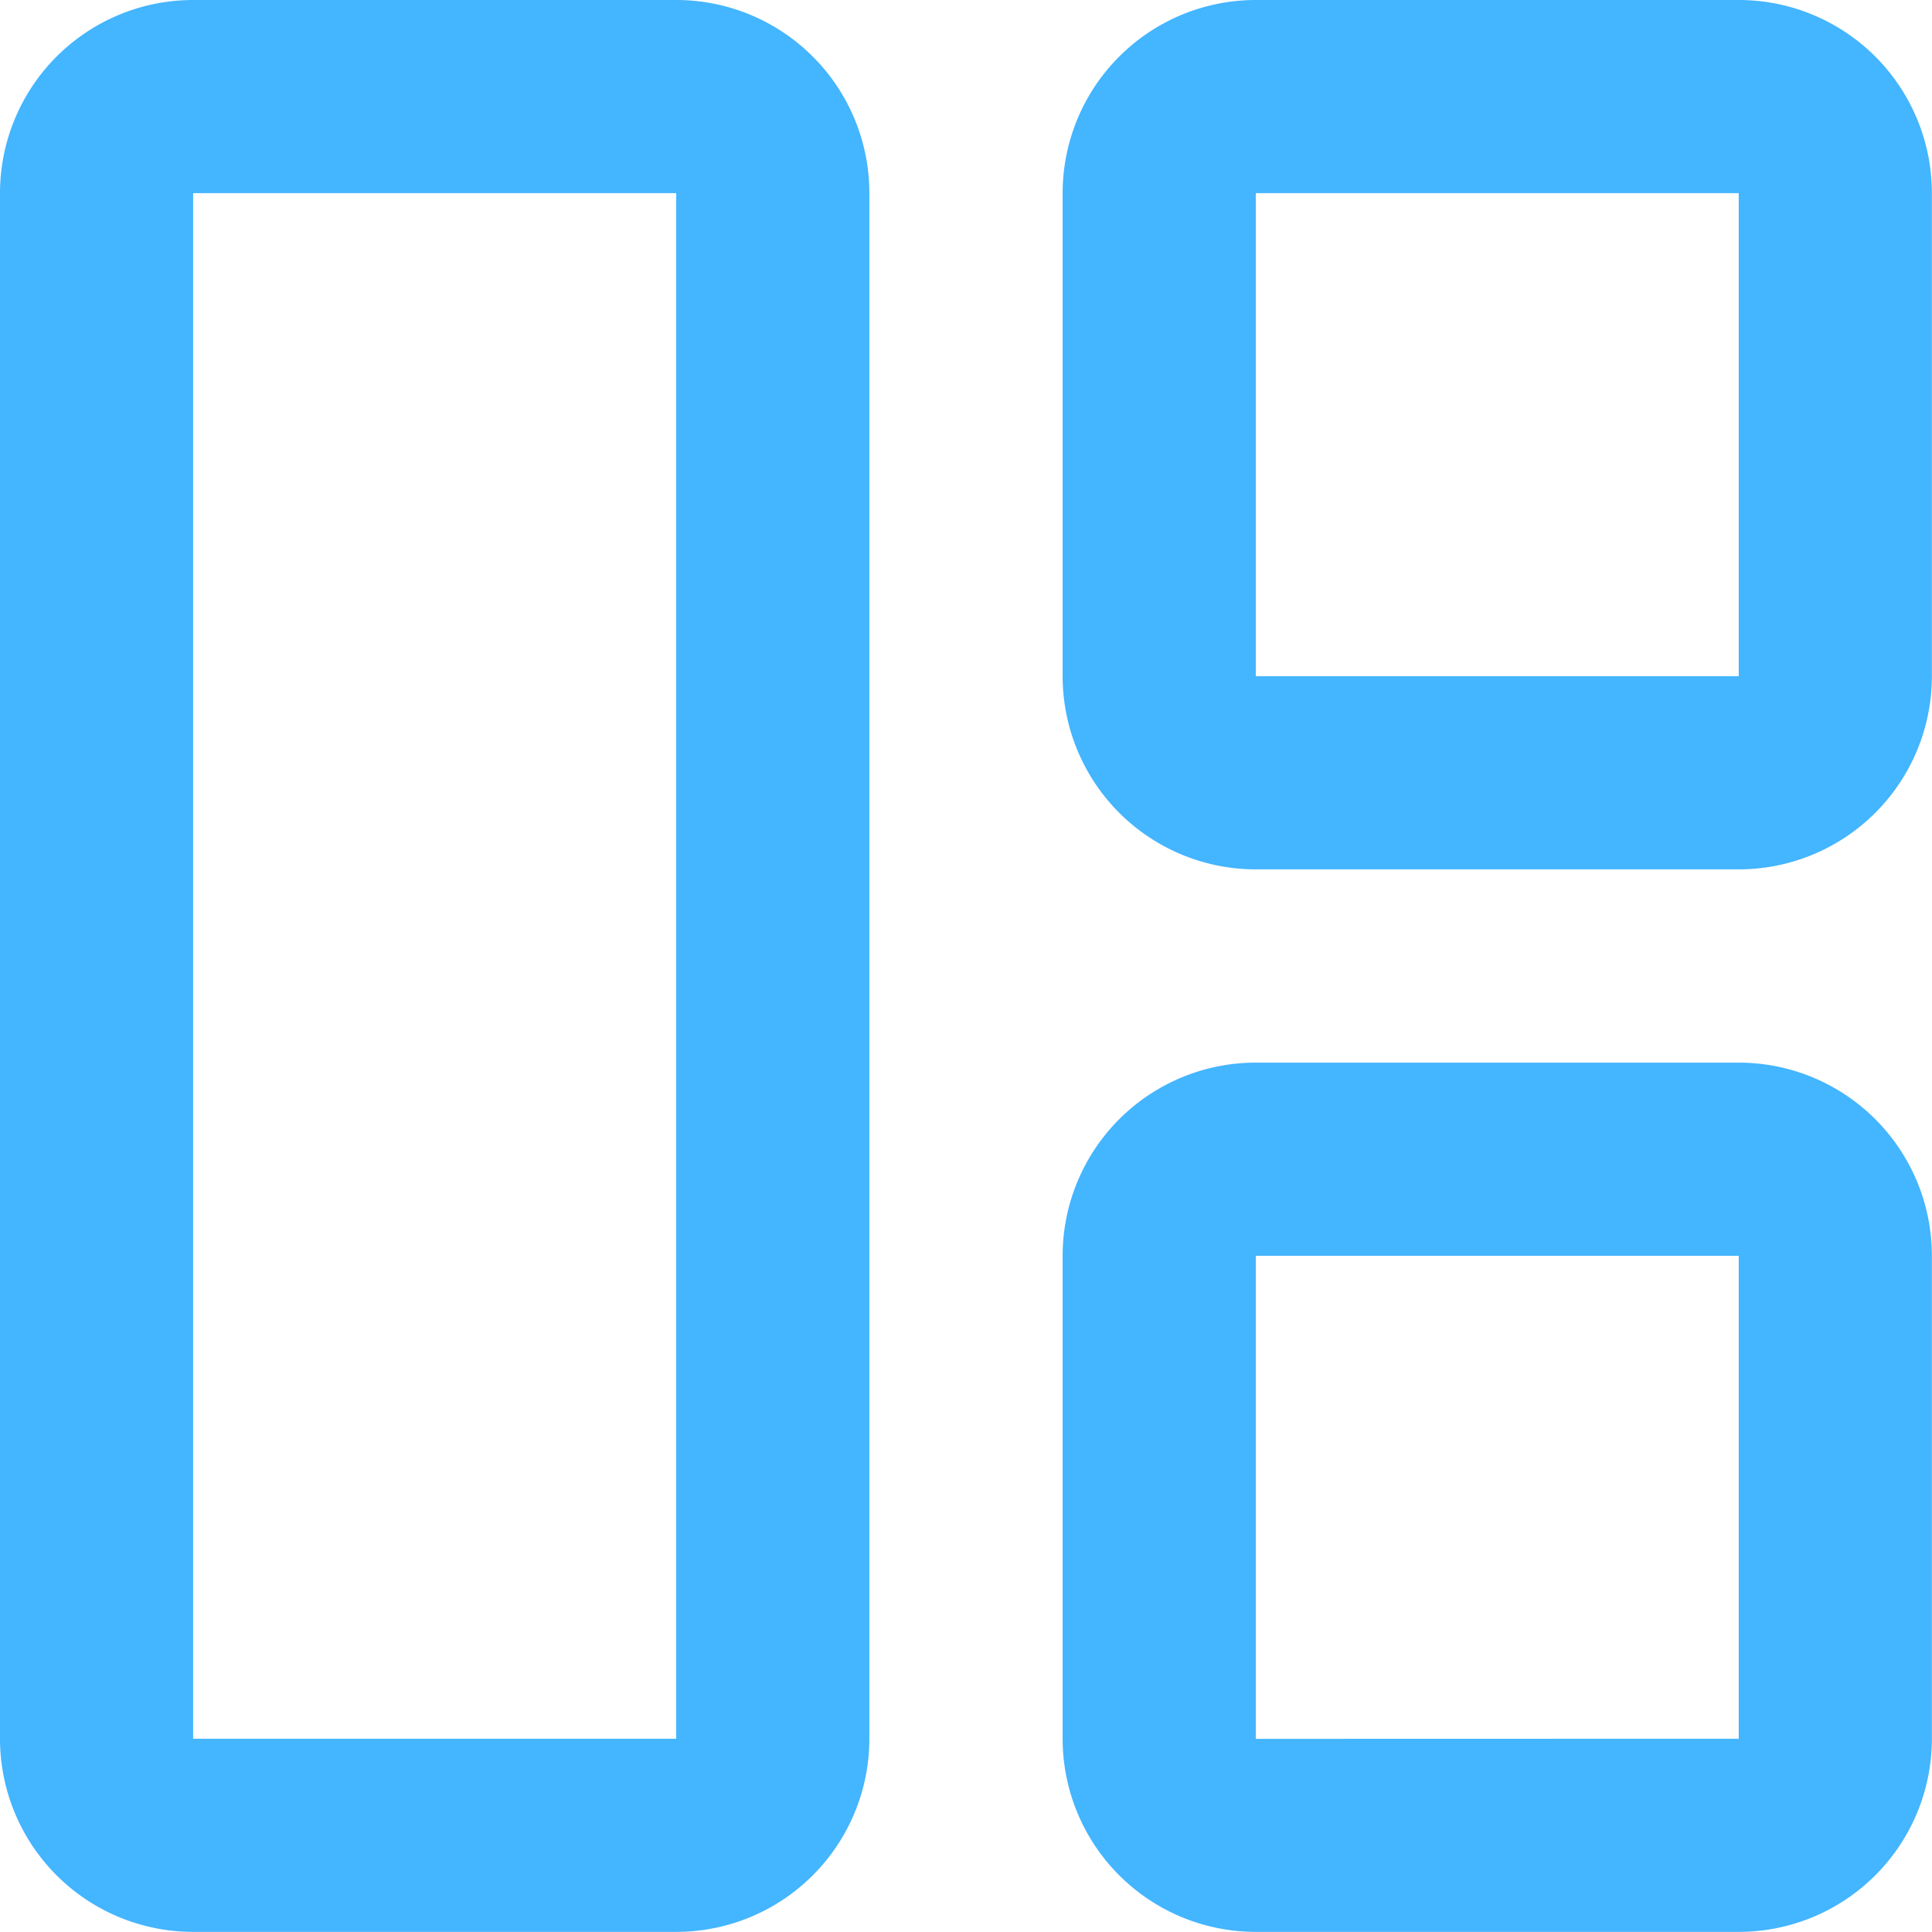 <svg xmlns="http://www.w3.org/2000/svg" width="16.094" height="16.094" viewBox="0 0 16.094 16.094">
  <defs>
    <style>
      .cls-1 {
        fill: #44b5ff;
        fill-rule: evenodd;
      }
    </style>
  </defs>
  <path id="Trazado_1184" data-name="Trazado 1184" class="cls-1" d="M16.484,10.852H12.461a1.609,1.609,0,0,0-1.609,1.609v4.023a1.609,1.609,0,0,0,1.609,1.609h4.023a1.609,1.609,0,0,0,1.609-1.609V12.461A1.609,1.609,0,0,0,16.484,10.852Zm-4.023,5.633V12.461h4.023v4.023ZM9.242,3.609V16.484a1.609,1.609,0,0,1-1.609,1.609H3.609A1.609,1.609,0,0,1,2,16.484V3.609A1.609,1.609,0,0,1,3.609,2H7.633A1.609,1.609,0,0,1,9.242,3.609Zm-1.609,0H3.609V16.484H7.633ZM16.484,2H12.461a1.609,1.609,0,0,0-1.609,1.609V7.633a1.609,1.609,0,0,0,1.609,1.609h4.023a1.609,1.609,0,0,0,1.609-1.609V3.609A1.609,1.609,0,0,0,16.484,2ZM12.461,7.633V3.609h4.023V7.633Z" transform="translate(-2 -2)"/>
</svg>
